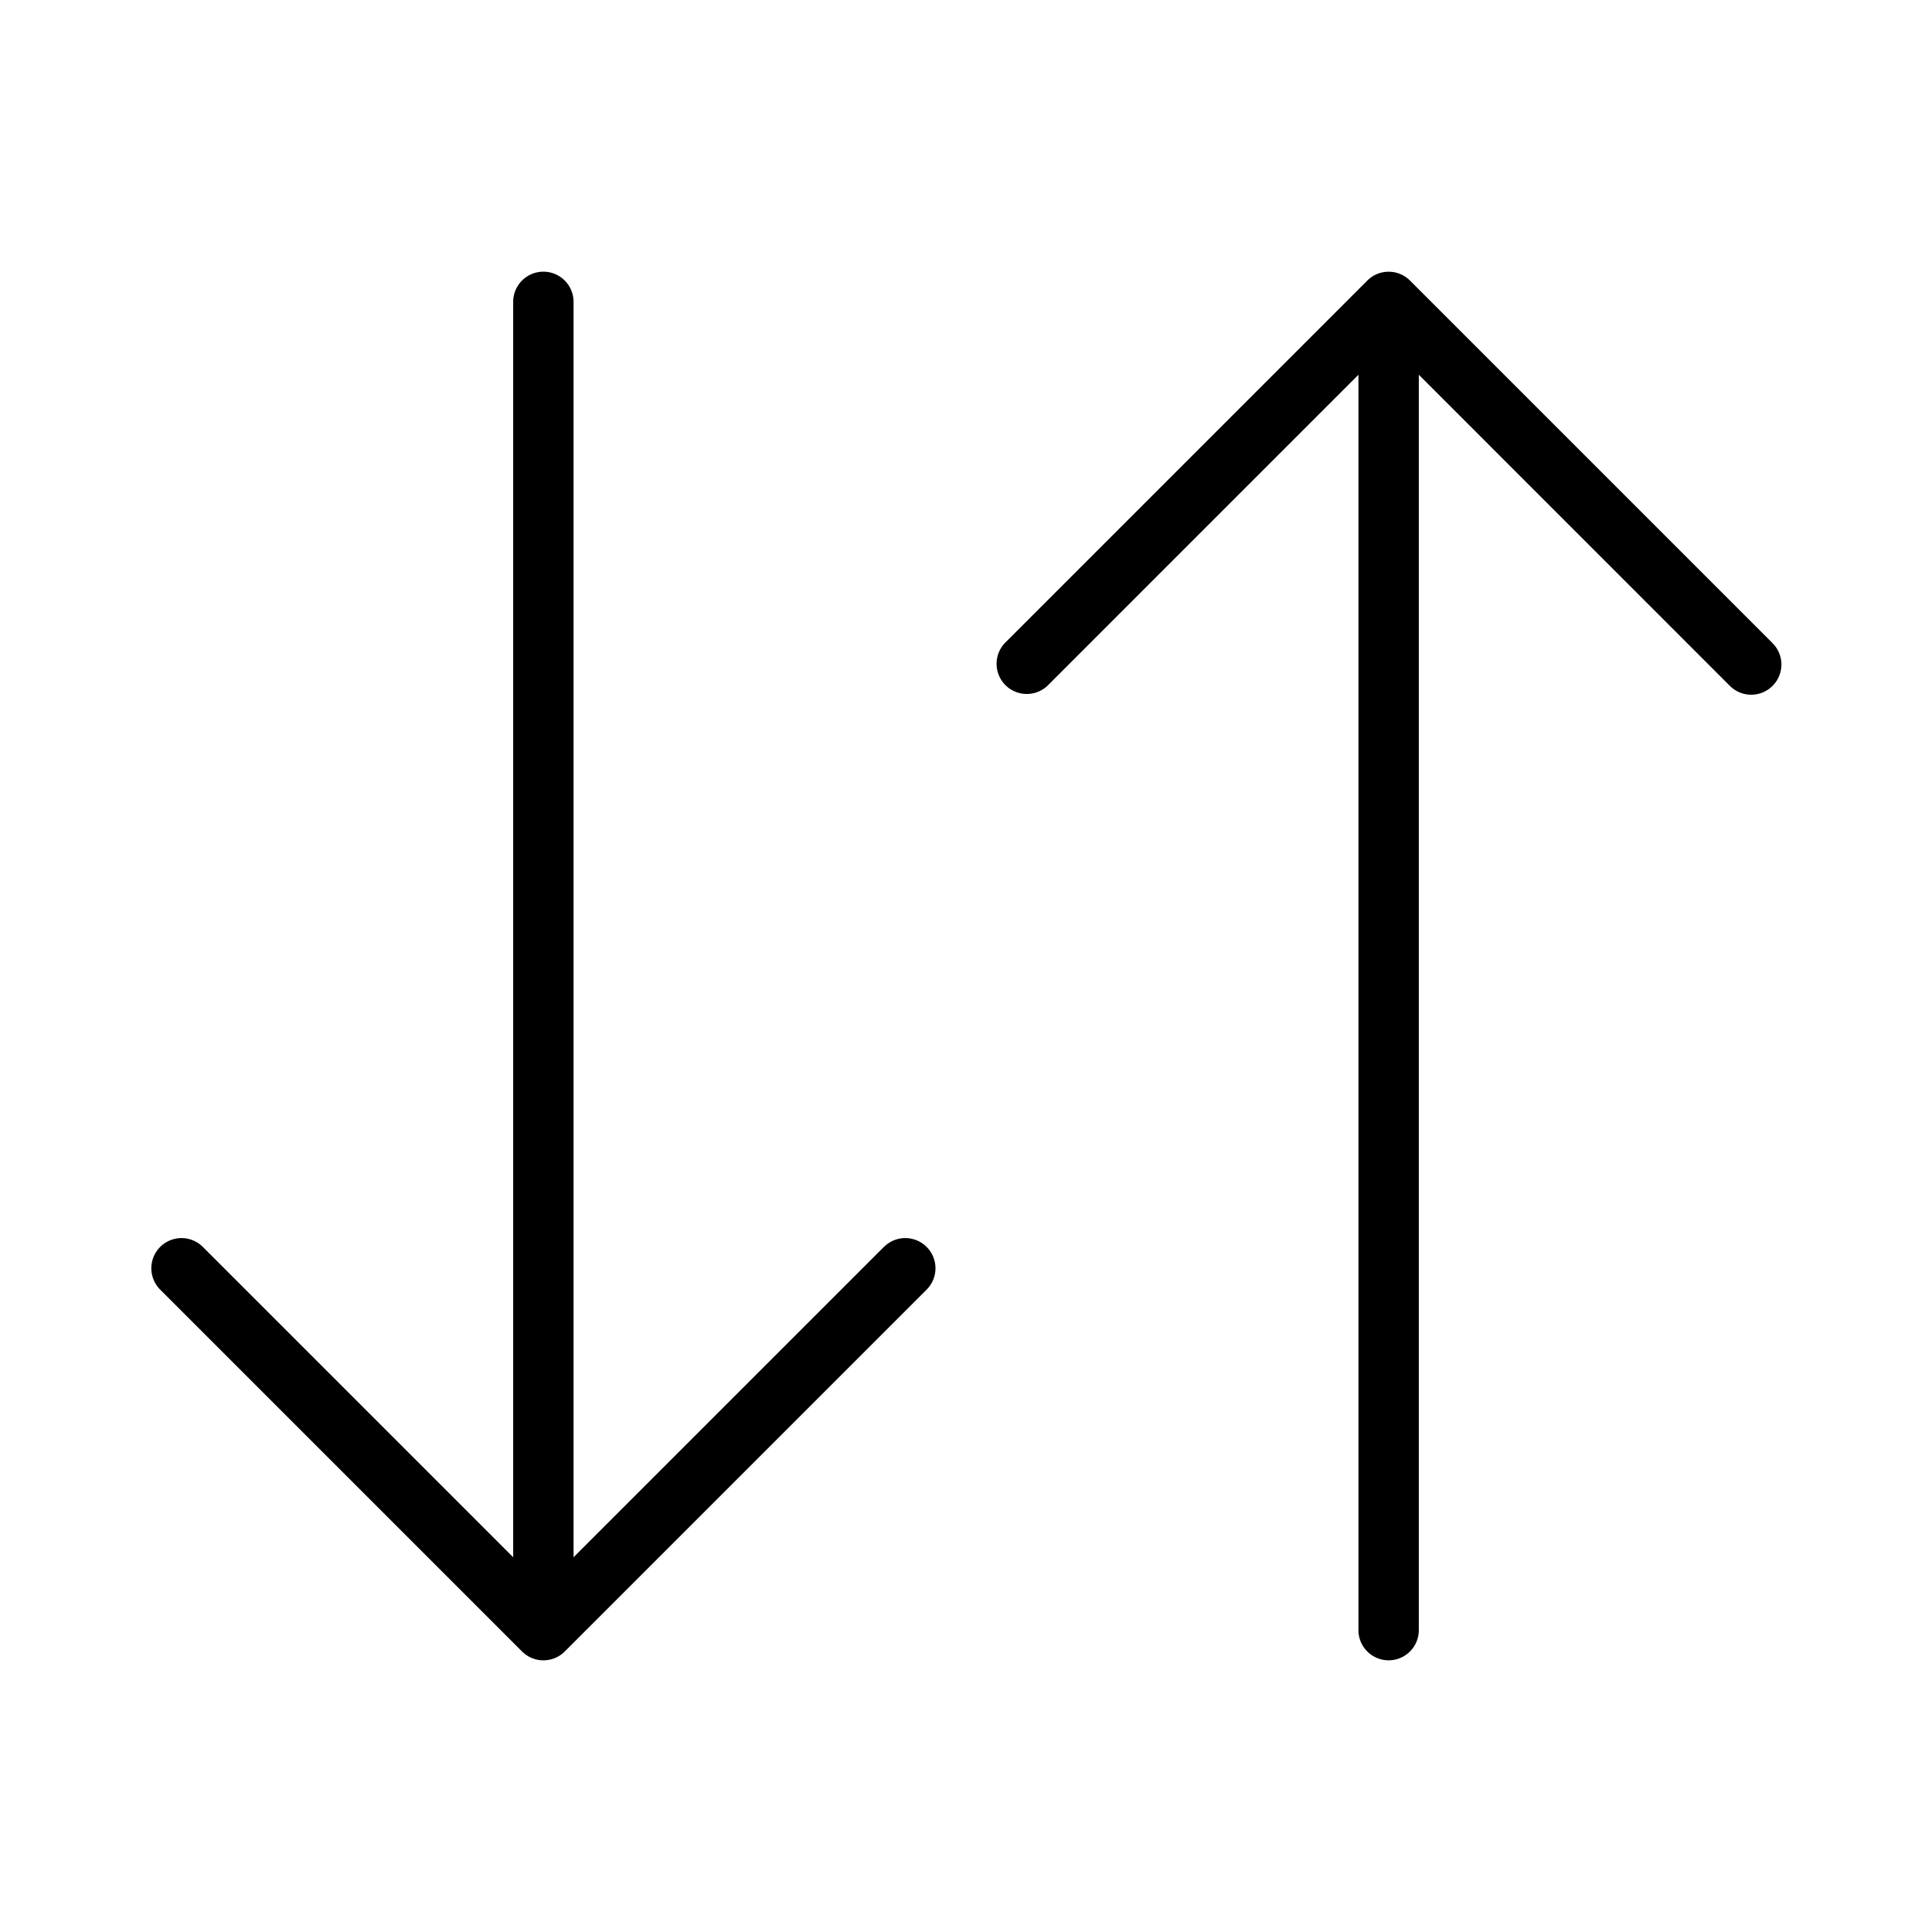 <svg xmlns="http://www.w3.org/2000/svg" width="32" height="32" viewBox="0 0 32 32"><path d="m29.354 10.647-6-6a.5.5 0 0 0-.707 0l-6 6a.5.5 0 0 0 .707.707L22.5 6.207V27a.5.5 0 0 0 1 0V6.207l5.146 5.147a.5.5 0 1 0 .707-.707ZM14.646 20.647 9.5 25.793V5a.5.5 0 1 0-1 0v20.793l-5.146-5.146a.5.5 0 0 0-.707.707l6 6a.5.5 0 0 0 .707 0l6-6a.5.5 0 0 0-.707-.707Z"/></svg>